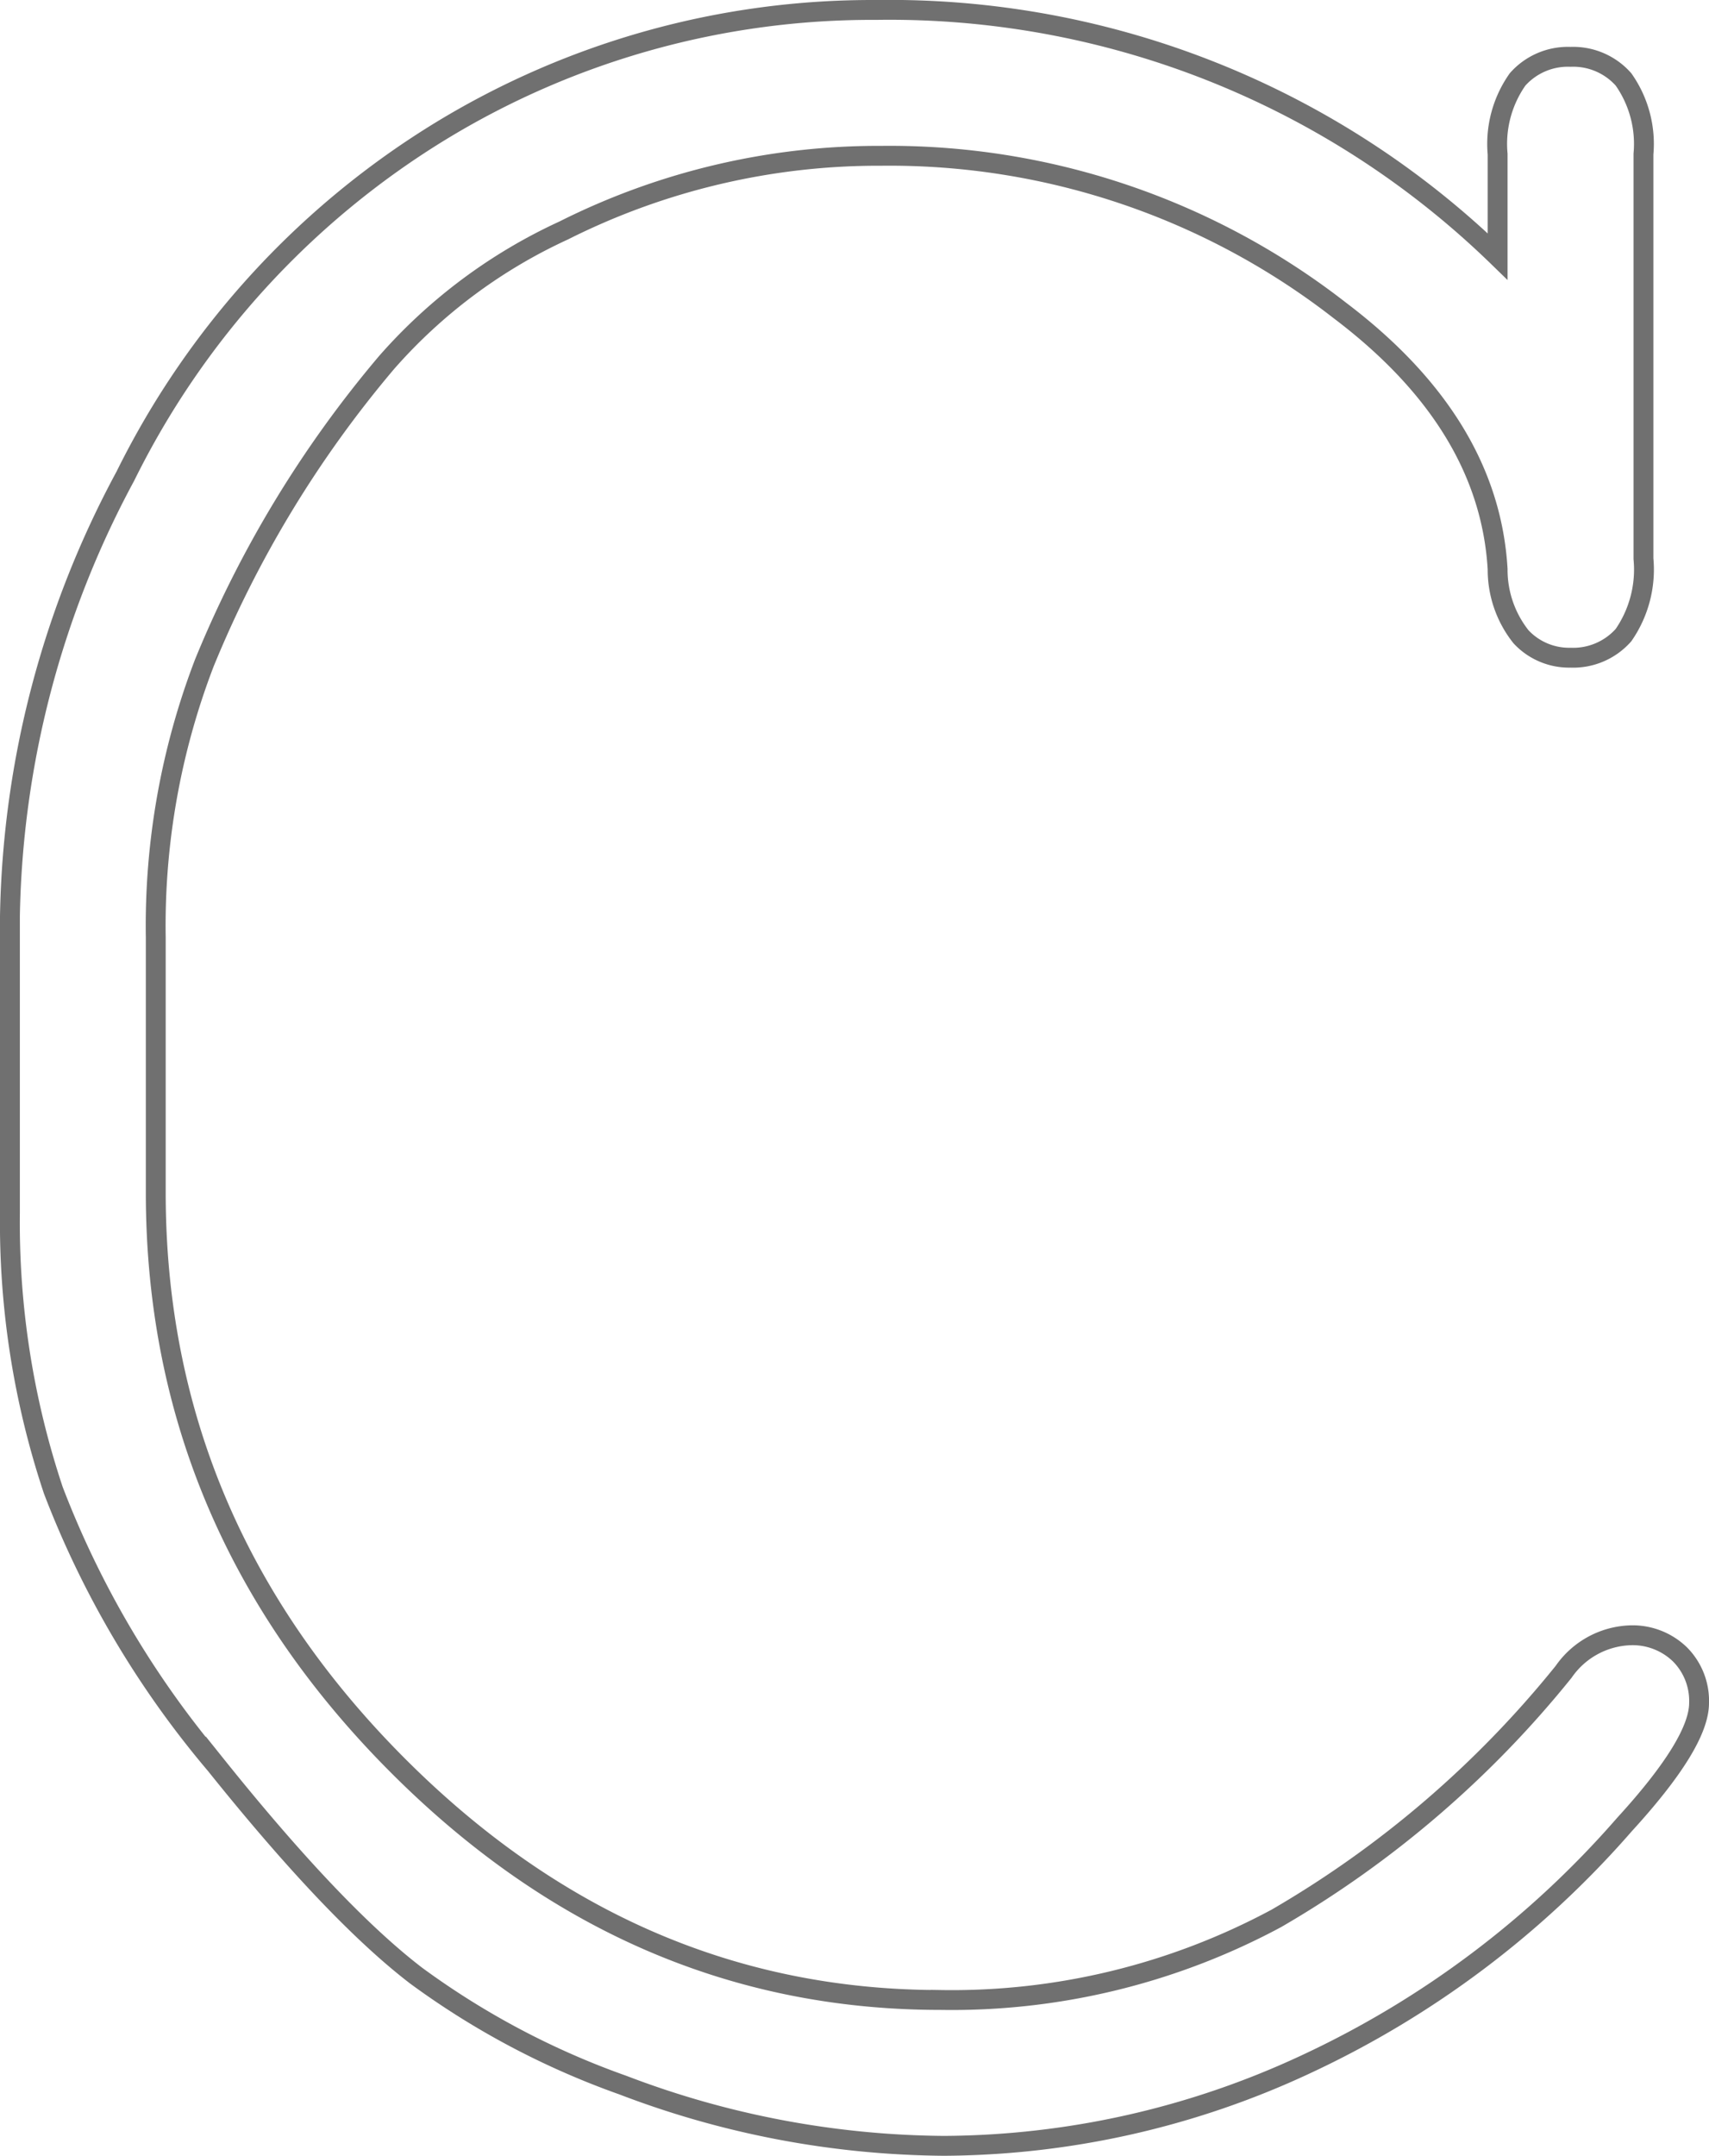 <svg xmlns="http://www.w3.org/2000/svg" viewBox="0 0 86.042 108.505"><path d="M75.4 12.912V7.755a5.635 5.635 0 0 1 1.005-3.758 3.385 3.385 0 0 1 2.666-1.136 3.385 3.385 0 0 1 2.666 1.136 5.635 5.635 0 0 1 1.005 3.758v20.366a5.8 5.8 0 0 1-1.005 3.846 3.385 3.385 0 0 1-2.666 1.136 3.311 3.311 0 0 1-2.491-1.049 5.422 5.422 0 0 1-1.18-3.41q-.433-7.342-7.95-13.023a36.9 36.9 0 0 0-23.074-7.779A35.285 35.285 0 0 0 28.381 11.6a26.653 26.653 0 0 0-8.915 6.643 56.45 56.45 0 0 0-9.177 15.121 36.916 36.916 0 0 0-2.447 13.81v12.847q0 16.432 11.887 28.537t27.619 12.105a34.521 34.521 0 0 0 16.912-4.107 52.182 52.182 0 0 0 14.465-12.412 4.256 4.256 0 0 1 3.321-1.835 3.427 3.427 0 0 1 2.535.961 3.315 3.315 0 0 1 .961 2.447q0 2.01-3.758 6.118a48.27 48.27 0 0 1-16.125 12.106 43.52 43.52 0 0 1-18.136 4.064 46.132 46.132 0 0 1-16.17-3.059 40.357 40.357 0 0 1-10.4-5.506q-4.109-3.147-10.096-10.619a47.749 47.749 0 0 1-8.172-13.81A42.527 42.527 0 0 1 .5 61.07V46.121a48.3 48.3 0 0 1 5.812-22.156A42.283 42.283 0 0 1 22.22 6.575 41.7 41.7 0 0 1 44.114.501 43.937 43.937 0 0 1 75.4 12.912z" fill="none" stroke="#707070"/></svg>